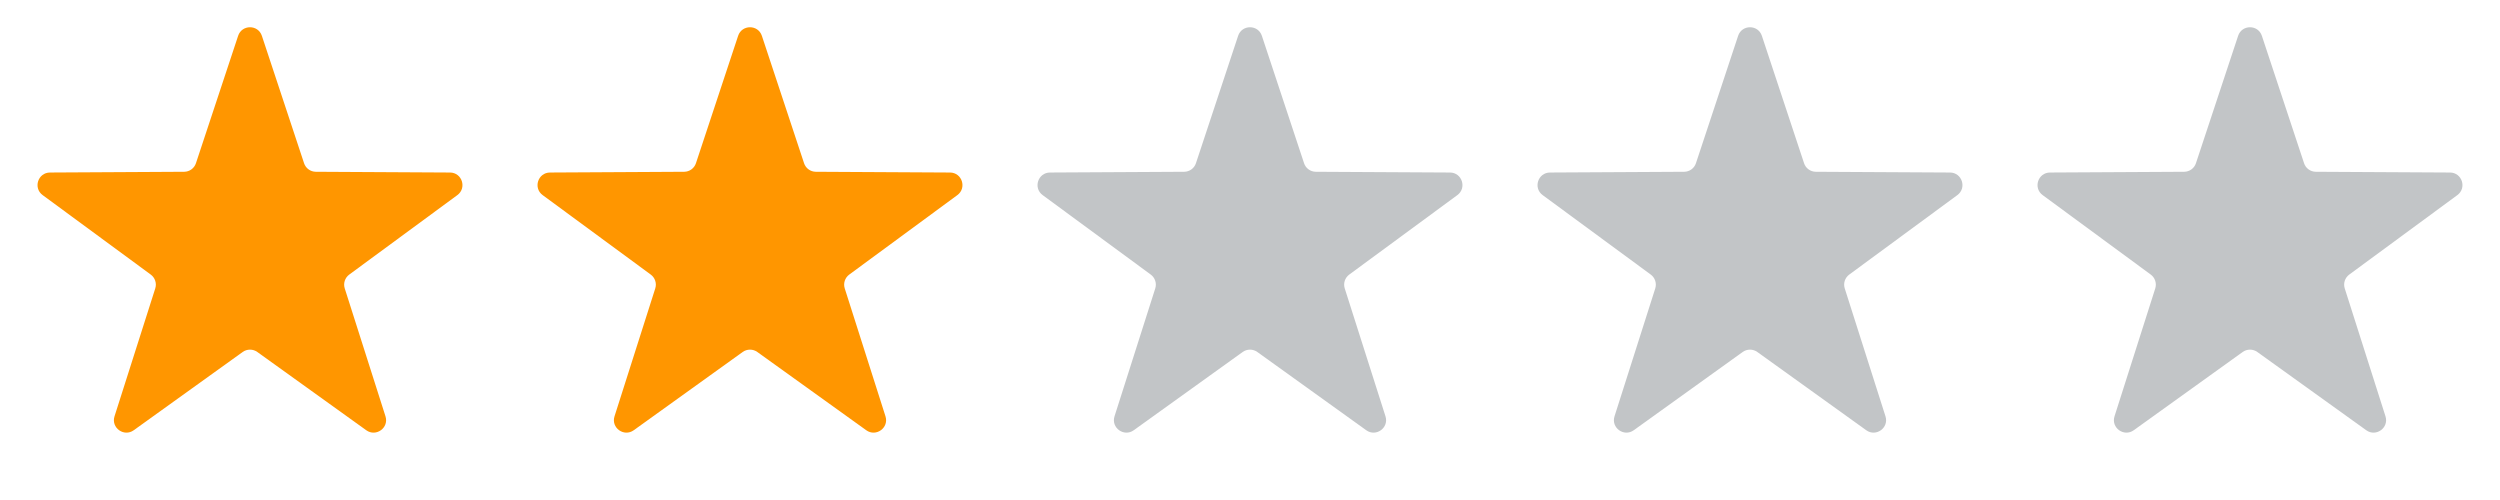 <svg width="100" height="20" viewBox="0 0 100 20" fill="none" xmlns="http://www.w3.org/2000/svg">
<path d="M9.525 1.433C9.677 0.976 10.323 0.976 10.475 1.433L12.162 6.528C12.229 6.732 12.419 6.87 12.634 6.871L18.001 6.901C18.482 6.904 18.682 7.519 18.294 7.804L13.97 10.983C13.797 11.11 13.724 11.334 13.79 11.538L15.419 16.652C15.566 17.11 15.043 17.49 14.651 17.21L10.292 14.079C10.117 13.954 9.883 13.954 9.708 14.079L5.349 17.21C4.958 17.49 4.434 17.11 4.581 16.652L6.21 11.538C6.276 11.334 6.203 11.11 6.03 10.983L1.706 7.804C1.318 7.519 1.518 6.904 1.999 6.901L7.366 6.871C7.581 6.87 7.771 6.732 7.838 6.528L9.525 1.433Z" fill="#FF9600"/>
<path d="M29.525 1.433C29.677 0.976 30.323 0.976 30.475 1.433L32.162 6.528C32.229 6.732 32.419 6.87 32.634 6.871L38.001 6.901C38.482 6.904 38.682 7.519 38.294 7.804L33.97 10.983C33.797 11.11 33.724 11.334 33.79 11.538L35.419 16.652C35.566 17.11 35.042 17.49 34.651 17.21L30.292 14.079C30.117 13.954 29.883 13.954 29.708 14.079L25.349 17.21C24.957 17.49 24.434 17.11 24.581 16.652L26.21 11.538C26.276 11.334 26.203 11.11 26.03 10.983L21.706 7.804C21.318 7.519 21.518 6.904 21.999 6.901L27.366 6.871C27.581 6.87 27.771 6.732 27.838 6.528L29.525 1.433Z" fill="#FF9600"/>
<path d="M49.525 1.433C49.677 0.976 50.323 0.976 50.475 1.433L52.162 6.528C52.229 6.732 52.419 6.87 52.634 6.871L58.001 6.901C58.482 6.904 58.682 7.519 58.294 7.804L53.97 10.983C53.797 11.11 53.724 11.334 53.79 11.538L55.419 16.652C55.566 17.11 55.042 17.49 54.651 17.21L50.292 14.079C50.117 13.954 49.883 13.954 49.708 14.079L45.349 17.21C44.958 17.49 44.434 17.11 44.581 16.652L46.21 11.538C46.276 11.334 46.203 11.11 46.03 10.983L41.706 7.804C41.318 7.519 41.518 6.904 41.999 6.901L47.366 6.871C47.581 6.87 47.771 6.732 47.838 6.528L49.525 1.433Z" fill="#C2C5C7"/>
<path d="M69.525 1.433C69.677 0.976 70.323 0.976 70.475 1.433L72.162 6.528C72.229 6.732 72.419 6.87 72.634 6.871L78.001 6.901C78.482 6.904 78.682 7.519 78.294 7.804L73.97 10.983C73.797 11.11 73.724 11.334 73.79 11.538L75.419 16.652C75.566 17.11 75.043 17.49 74.651 17.21L70.292 14.079C70.117 13.954 69.883 13.954 69.708 14.079L65.349 17.21C64.957 17.49 64.434 17.11 64.581 16.652L66.21 11.538C66.275 11.334 66.203 11.11 66.03 10.983L61.706 7.804C61.318 7.519 61.518 6.904 61.999 6.901L67.366 6.871C67.581 6.87 67.771 6.732 67.838 6.528L69.525 1.433Z" fill="#C2C5C7"/>
<path d="M89.525 1.433C89.677 0.976 90.323 0.976 90.475 1.433L92.162 6.528C92.229 6.732 92.419 6.87 92.634 6.871L98.001 6.901C98.482 6.904 98.682 7.519 98.294 7.804L93.97 10.983C93.797 11.11 93.724 11.334 93.79 11.538L95.419 16.652C95.566 17.11 95.043 17.49 94.651 17.21L90.292 14.079C90.117 13.954 89.883 13.954 89.708 14.079L85.349 17.21C84.957 17.49 84.434 17.11 84.581 16.652L86.21 11.538C86.275 11.334 86.203 11.11 86.03 10.983L81.706 7.804C81.318 7.519 81.518 6.904 81.999 6.901L87.366 6.871C87.581 6.87 87.771 6.732 87.838 6.528L89.525 1.433Z" fill="#C2C5C7"/>
</svg>
